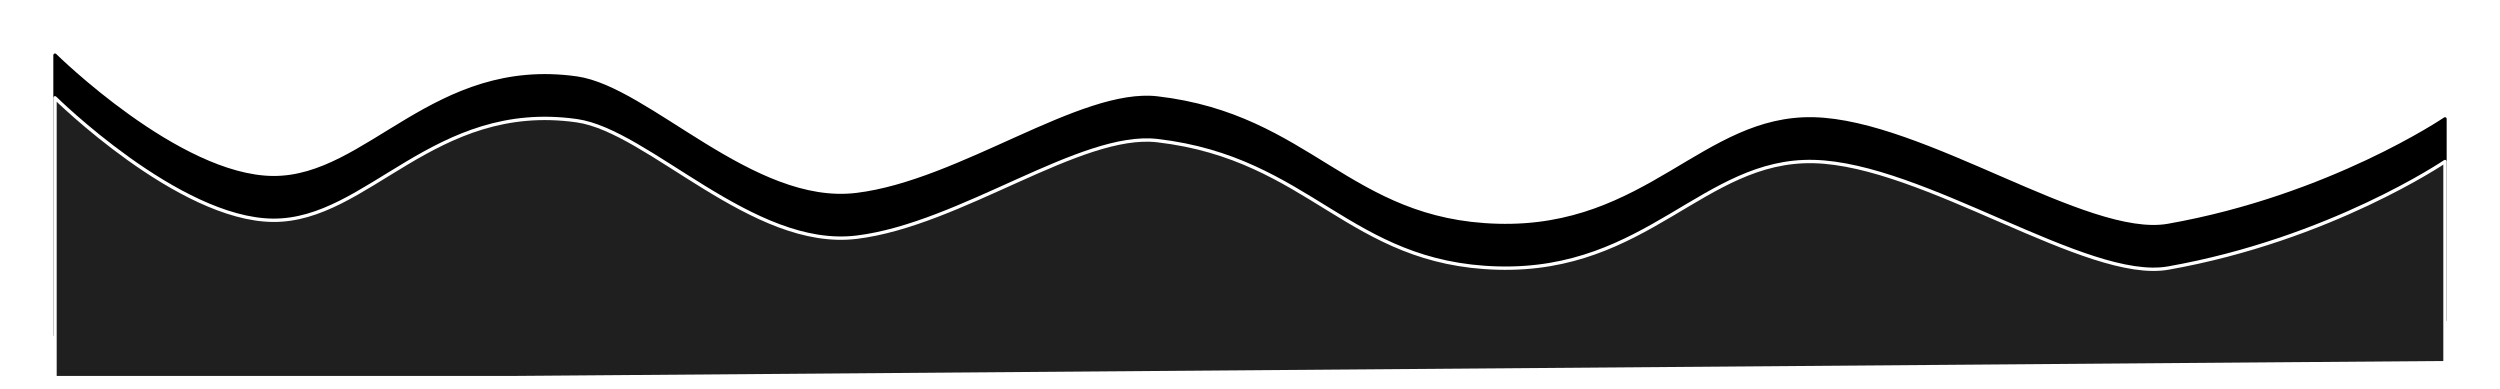 <svg xmlns="http://www.w3.org/2000/svg" xmlns:xlink="http://www.w3.org/1999/xlink" width="1876" height="292"><g><defs><path d="M 41.278 283.351 L 386.516 283.351 L 1834.722 272.144 L 1834.722 121.215 C 1834.722 121.215 1748.6 179.681 1626.982 201.162 C 1566.173 211.903 1443.457 123.153 1360.954 121.215 C 1278.451 119.277 1236.16 204.151 1124.07 201.162 C 1011.98 198.174 983.28 118.903 868.504 105.524 C 811.116 98.835 720.805 168.447 642.829 178 C 564.853 187.553 486.51 98.193 432.846 90.581 C 325.52 75.357 275.99 165.788 204.929 165.298 C 133.869 164.808 41.278 73.396 41.278 73.396 Z" id="a1171z"></path><filter id="a1173z" x="-5.1%" y="-58.5%" width="110.1%" height="216.5%" filterUnits="objectBoundingBox"><feOffset dx="0" dy="-32" in="SourceAlpha" result="a1175z"></feOffset><feGaussianBlur stdDeviation="20.5" in="a1175z" result="a1176z"></feGaussianBlur><feColorMatrix color-interpolation-filters="sRGB" values="0 0 0 0 0.031   0 0 0 0 0.031   0 0 0 0 0.031  0 0 0 1 0" type="matrix" in="a1176z" result="a1177z"></feColorMatrix></filter></defs><g filter="url(#a1173z)"><use stroke-width="2.52" stroke="black" stroke-linecap="round" stroke-linejoin="round" fill="black" fill-opacity="1" stroke-opacity="1" xlink:href="#a1171z" clip-path="url(#a1172z)"></use></g><use xlink:href="#a1171z" fill="rgb(31, 31, 31)" clip-path="url(#a1172z)" stroke-width="2.52" stroke="rgb(255, 255, 255)" stroke-linecap="round" stroke-linejoin="round"></use></g></svg>